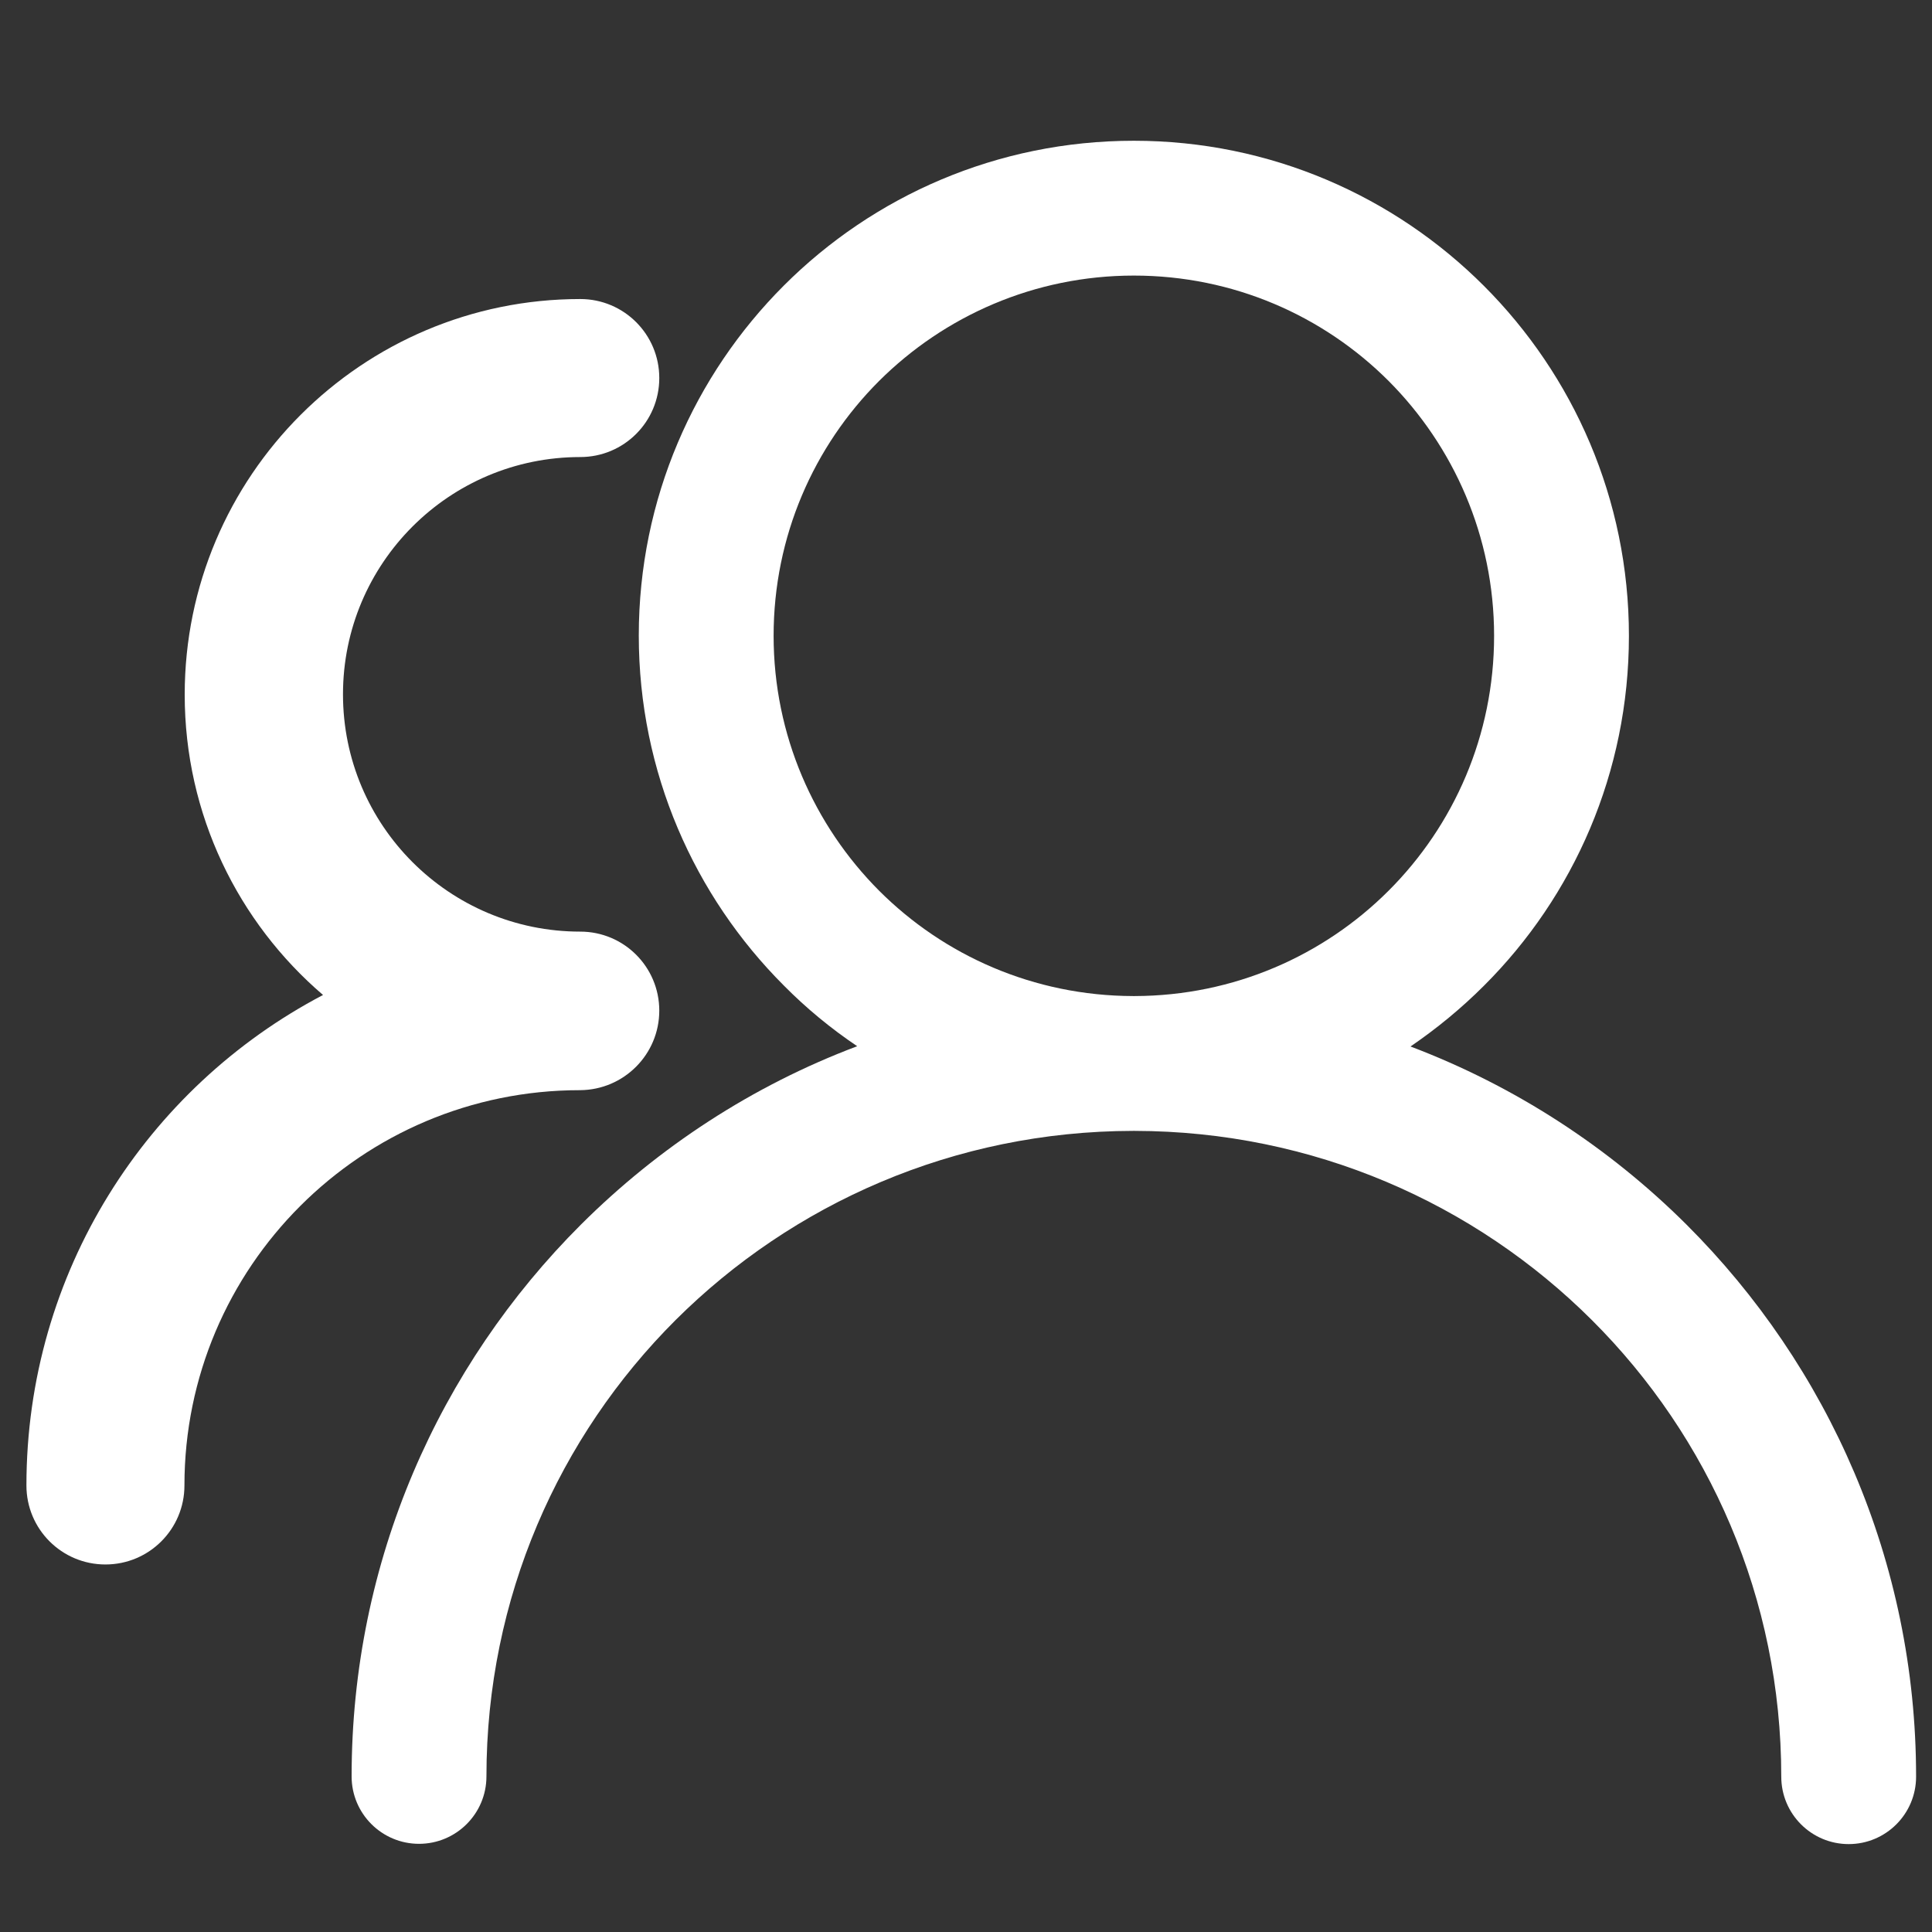 <?xml version="1.0" encoding="utf-8"?>
<!-- Generator: Adobe Illustrator 19.0.0, SVG Export Plug-In . SVG Version: 6.00 Build 0)  -->
<svg version="1.1" id="图层_1" xmlns="http://www.w3.org/2000/svg" xmlns:xlink="http://www.w3.org/1999/xlink" x="0px" y="0px"
	 viewBox="60 62.4 716.5 716.5" style="enable-background:new 60 62.4 716.5 716.5;" xml:space="preserve">
<rect x="60" y="62.4" width="716.5" height="716.5" fill="#333333" stroke="none"/>
<style type="text/css">
	.st0{fill:#FFFFFF;}
</style>
<g>
	<g>
		<path class="st0" d="M304.5,437.2c0-16.2-13.1-29.3-29.3-29.3c-48.6,0-88-39.4-88-88s39.4-88,88-88h0c16.2,0,29.3-13.1,29.3-29.3
			c0-16.2-13.1-29.3-29.3-29.3c-81,0-146.7,65.7-146.7,146.7c0,44.6,19.9,84.5,51.3,111.4c-65.4,34.3-110,102.9-110,181.9
			c0,16.2,13.1,29.3,29.3,29.3s29.3-13.1,29.3-29.3c0-81,65.7-146.6,146.7-146.6C291.4,466.6,304.5,453.4,304.5,437.2L304.5,437.2z
			 M304.5,437.2"/>
	</g>
	<path class="st0" d="M480.5,114.6c50.7,0,96.6,20.6,129.8,53.8c33.2,33.2,53.8,79.1,53.8,129.8c0,50.7-20.5,96.6-53.8,129.8
		c-8.3,8.3-17.4,15.8-27.2,22.5c38.8,14.7,73.6,37.4,102.4,66.1c52.5,52.4,85.1,124.8,85.1,204.7c0,13.8-11.2,25-25,25
		c-13.8,0-25-11.2-25-25c0-66.2-26.8-126-70.2-169.3C607,508.7,547,481.9,480.8,481.8h-0.6c-66.3,0.1-126.2,26.9-169.6,70.1
		c-43.4,43.3-70.2,103.1-70.2,169.3c0,13.8-11.2,25-25,25c-13.8,0-25-11.2-25-25c0-79.9,32.5-152.2,85.1-204.7
		c28.8-28.7,63.6-51.5,102.4-66.1c-9.8-6.6-18.9-14.1-27.2-22.5c-33.2-33.2-53.8-79.1-53.8-129.8c0-50.7,20.6-96.6,53.8-129.8
		C383.9,135.1,429.8,114.6,480.5,114.6L480.5,114.6z M575,203.7c-24.2-24.2-57.6-39.1-94.5-39.1c-36.9,0-70.3,15-94.5,39.1
		c-24.2,24.2-39.1,57.6-39.1,94.5c0,36.9,15,70.3,39.1,94.5c24.1,24.1,57.4,39,94.2,39.1h0.6c36.8-0.1,70.1-15,94.2-39.1
		c24.2-24.2,39.1-57.6,39.1-94.5C614.1,261.3,599.1,227.9,575,203.7L575,203.7z M575,203.7"/>
</g>
</svg>
